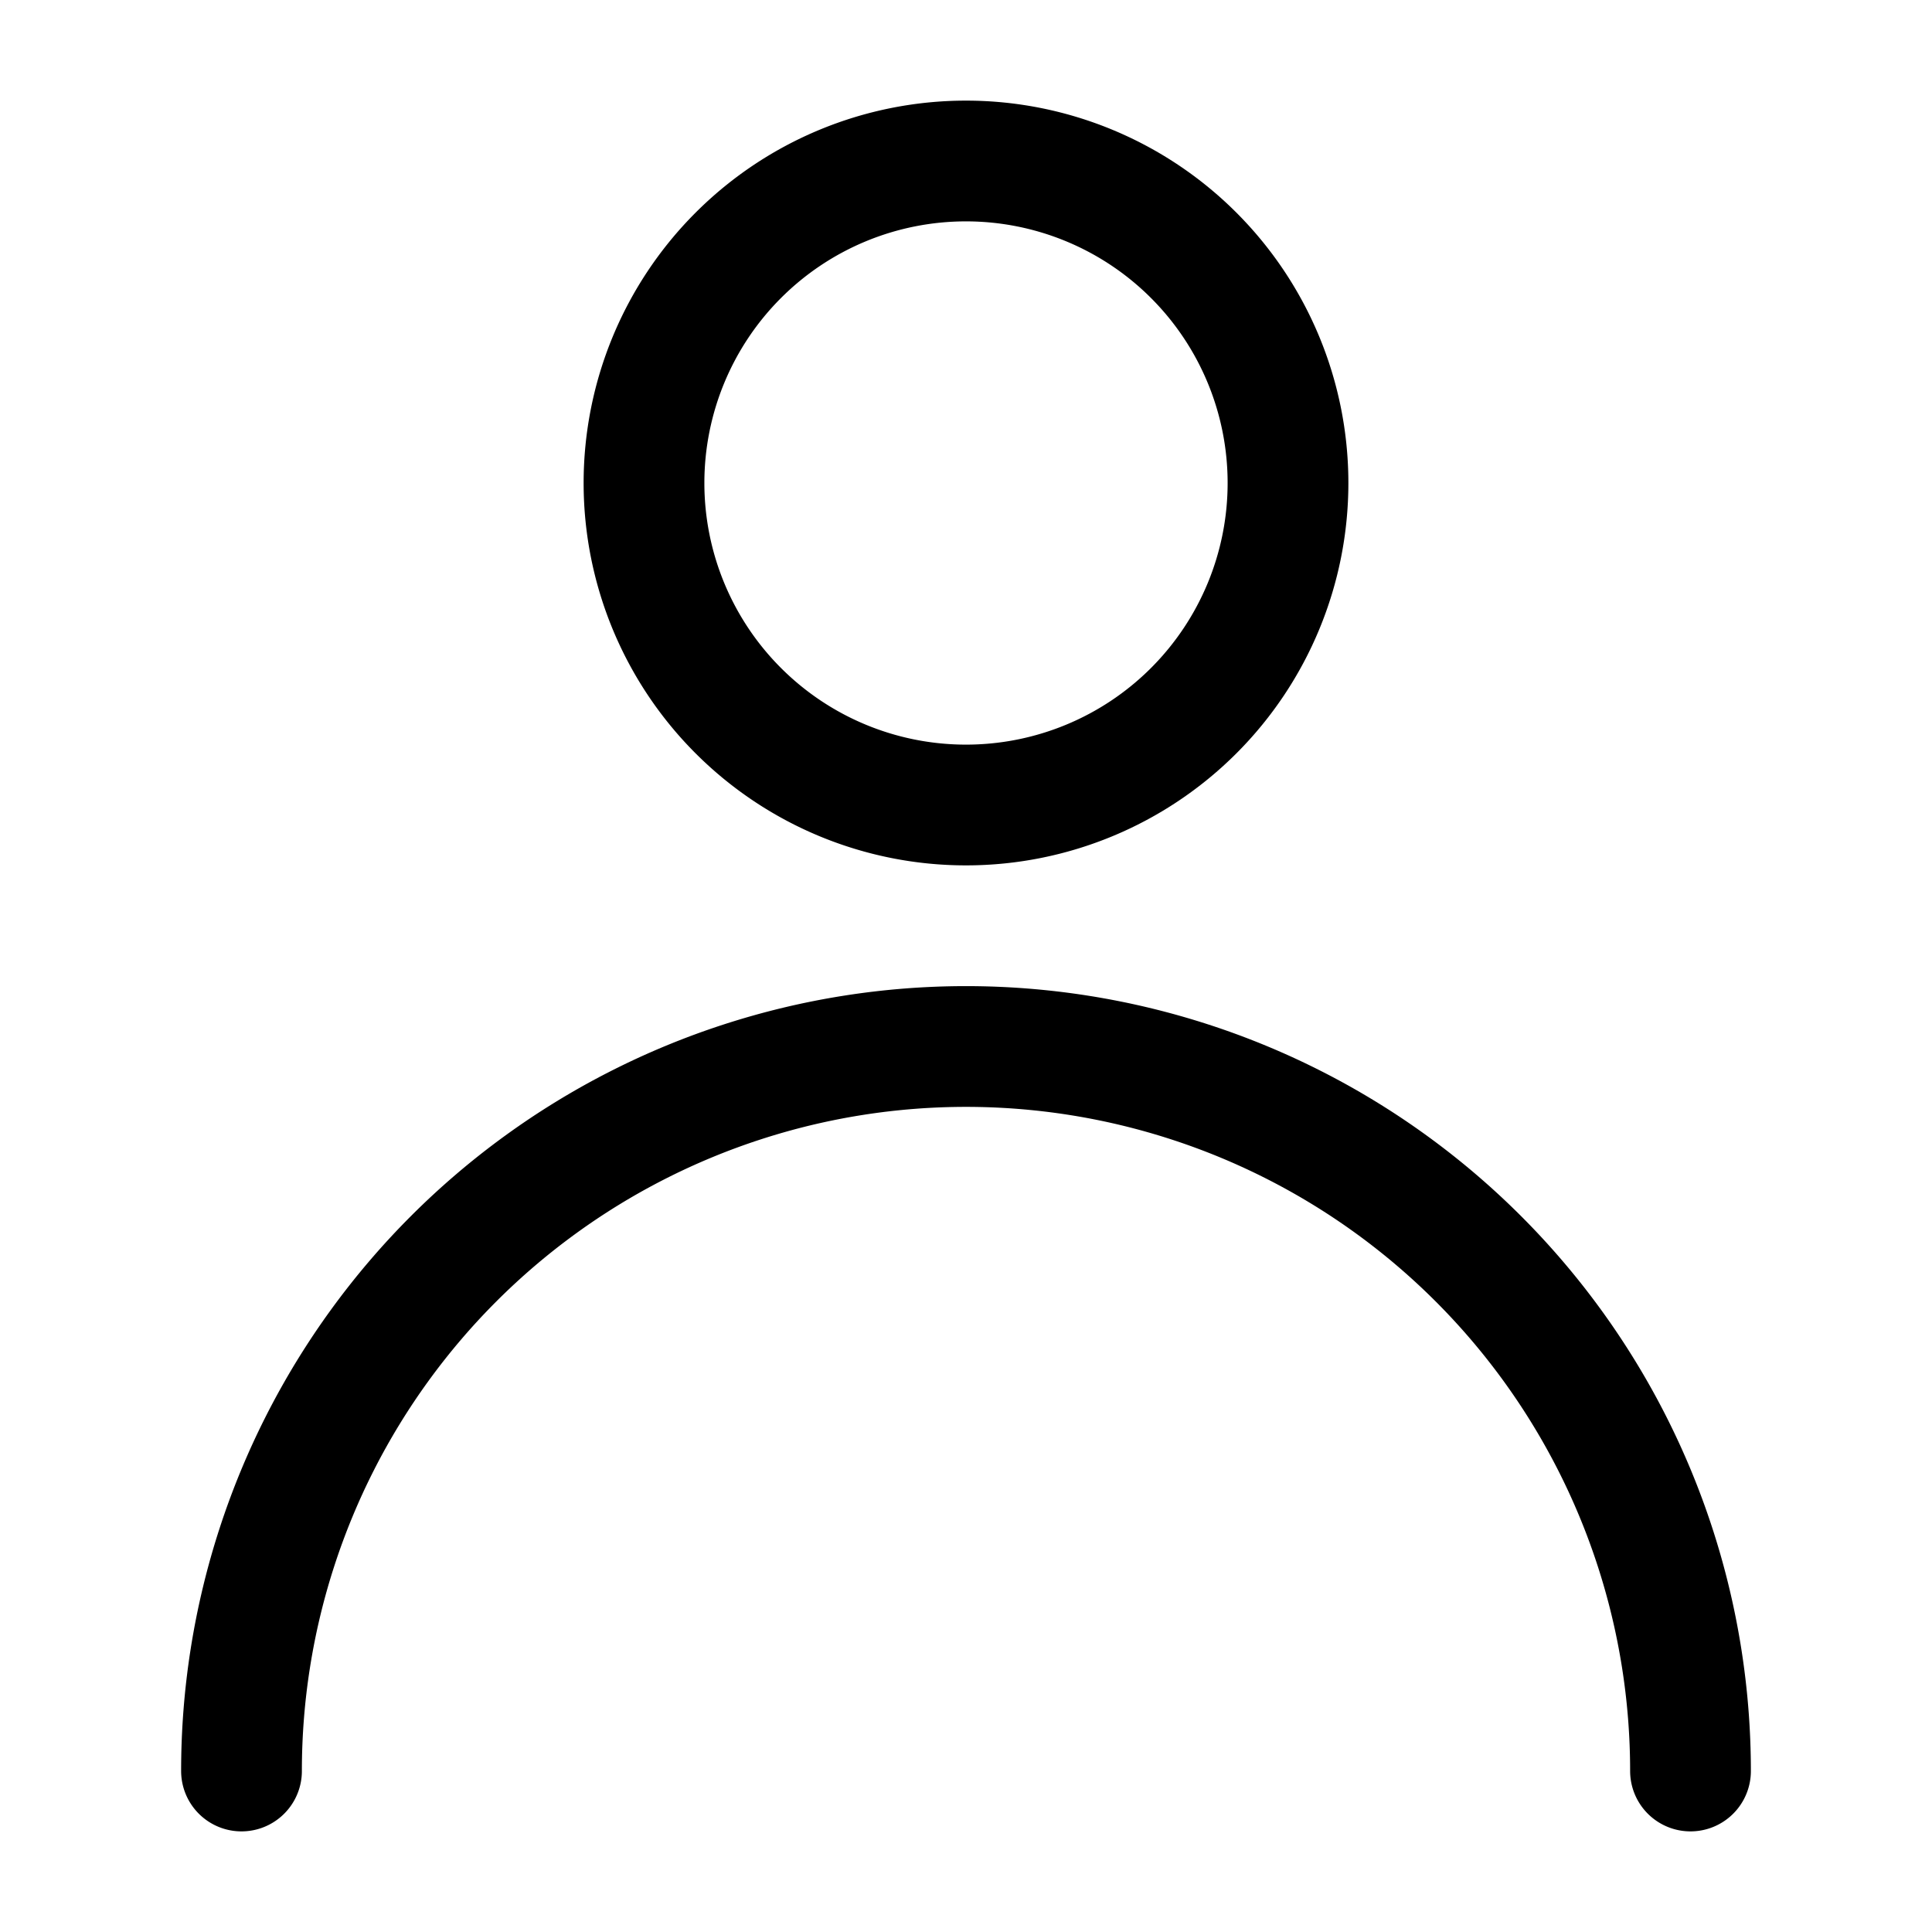 <svg width="65" height="65" fill="none" stroke="#000000" stroke-linecap="round" stroke-linejoin="round" stroke-width="1.5" viewBox="0 0 24 24" xmlns="http://www.w3.org/2000/svg">
 <path d="M12 10a4 4 0 1 0 0-8 4 4 0 0 0 0 8Z"></path>
 <path d="M21 22a9 9 0 1 0-18 0"></path>
</svg>